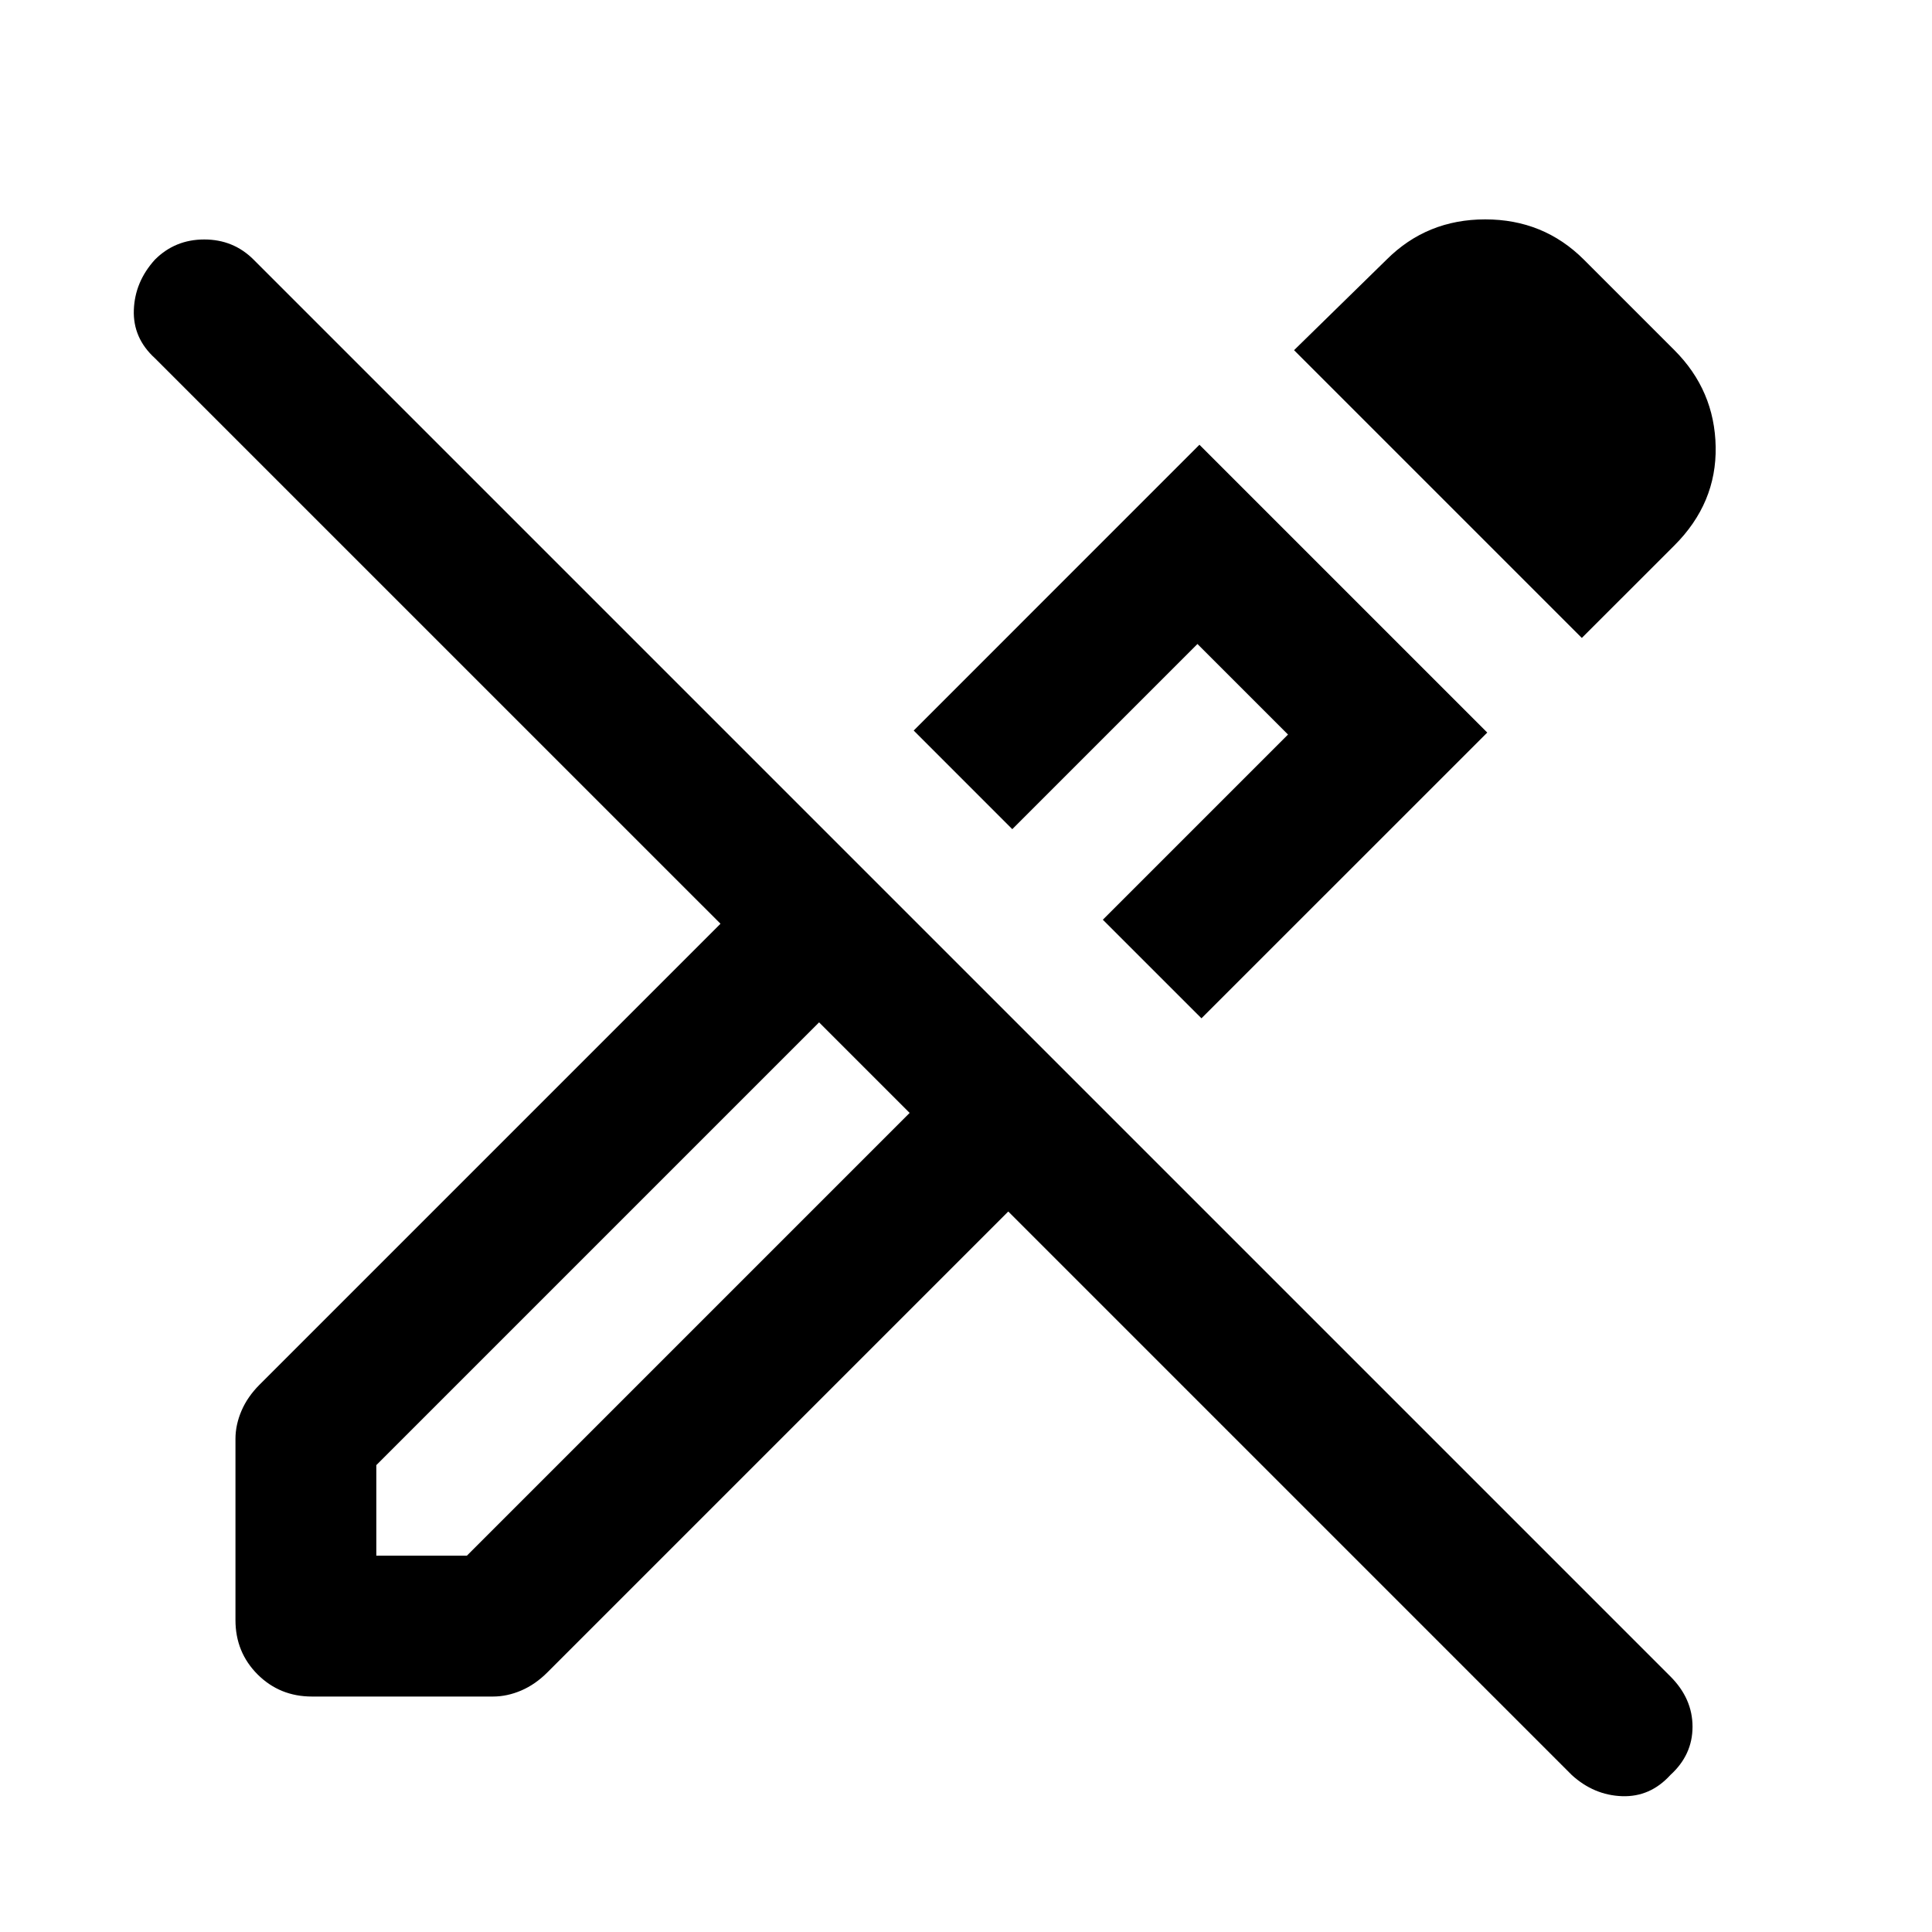 <svg xmlns="http://www.w3.org/2000/svg" height="40" width="40"><path d="M32.542 36.75 20.875 25.083l-9.542 9.542q-.25.25-.541.375-.292.125-.584.125h-3.75q-.666 0-1.125-.458-.458-.459-.458-1.125v-3.75q0-.292.125-.584.125-.291.375-.541l9.542-9.542L3.208 7.417q-.458-.417-.437-1 .021-.584.437-1.042.417-.417 1.021-.417.604 0 1.021.417l29.333 29.333q.459.459.459 1.042t-.459 1q-.416.458-1 .438-.583-.021-1.041-.438ZM17.917 22.083l-.959-.916.959.916.916.959Zm6.958-1-2.042-2.041 3.834-3.834-1.875-1.875-3.834 3.834-2.041-2.042 5.916-5.917 5.959 5.959Zm7.875-7.875L26.792 7.25l1.916-1.875q.834-.833 2.042-.833 1.208 0 2.042.833l1.875 1.875q.833.833.854 2 .021 1.167-.854 2.042Zm-10.833 4.875ZM7.792 32.208h1.875l9.166-9.166-1.875-1.875-9.166 9.166Z"/></svg>